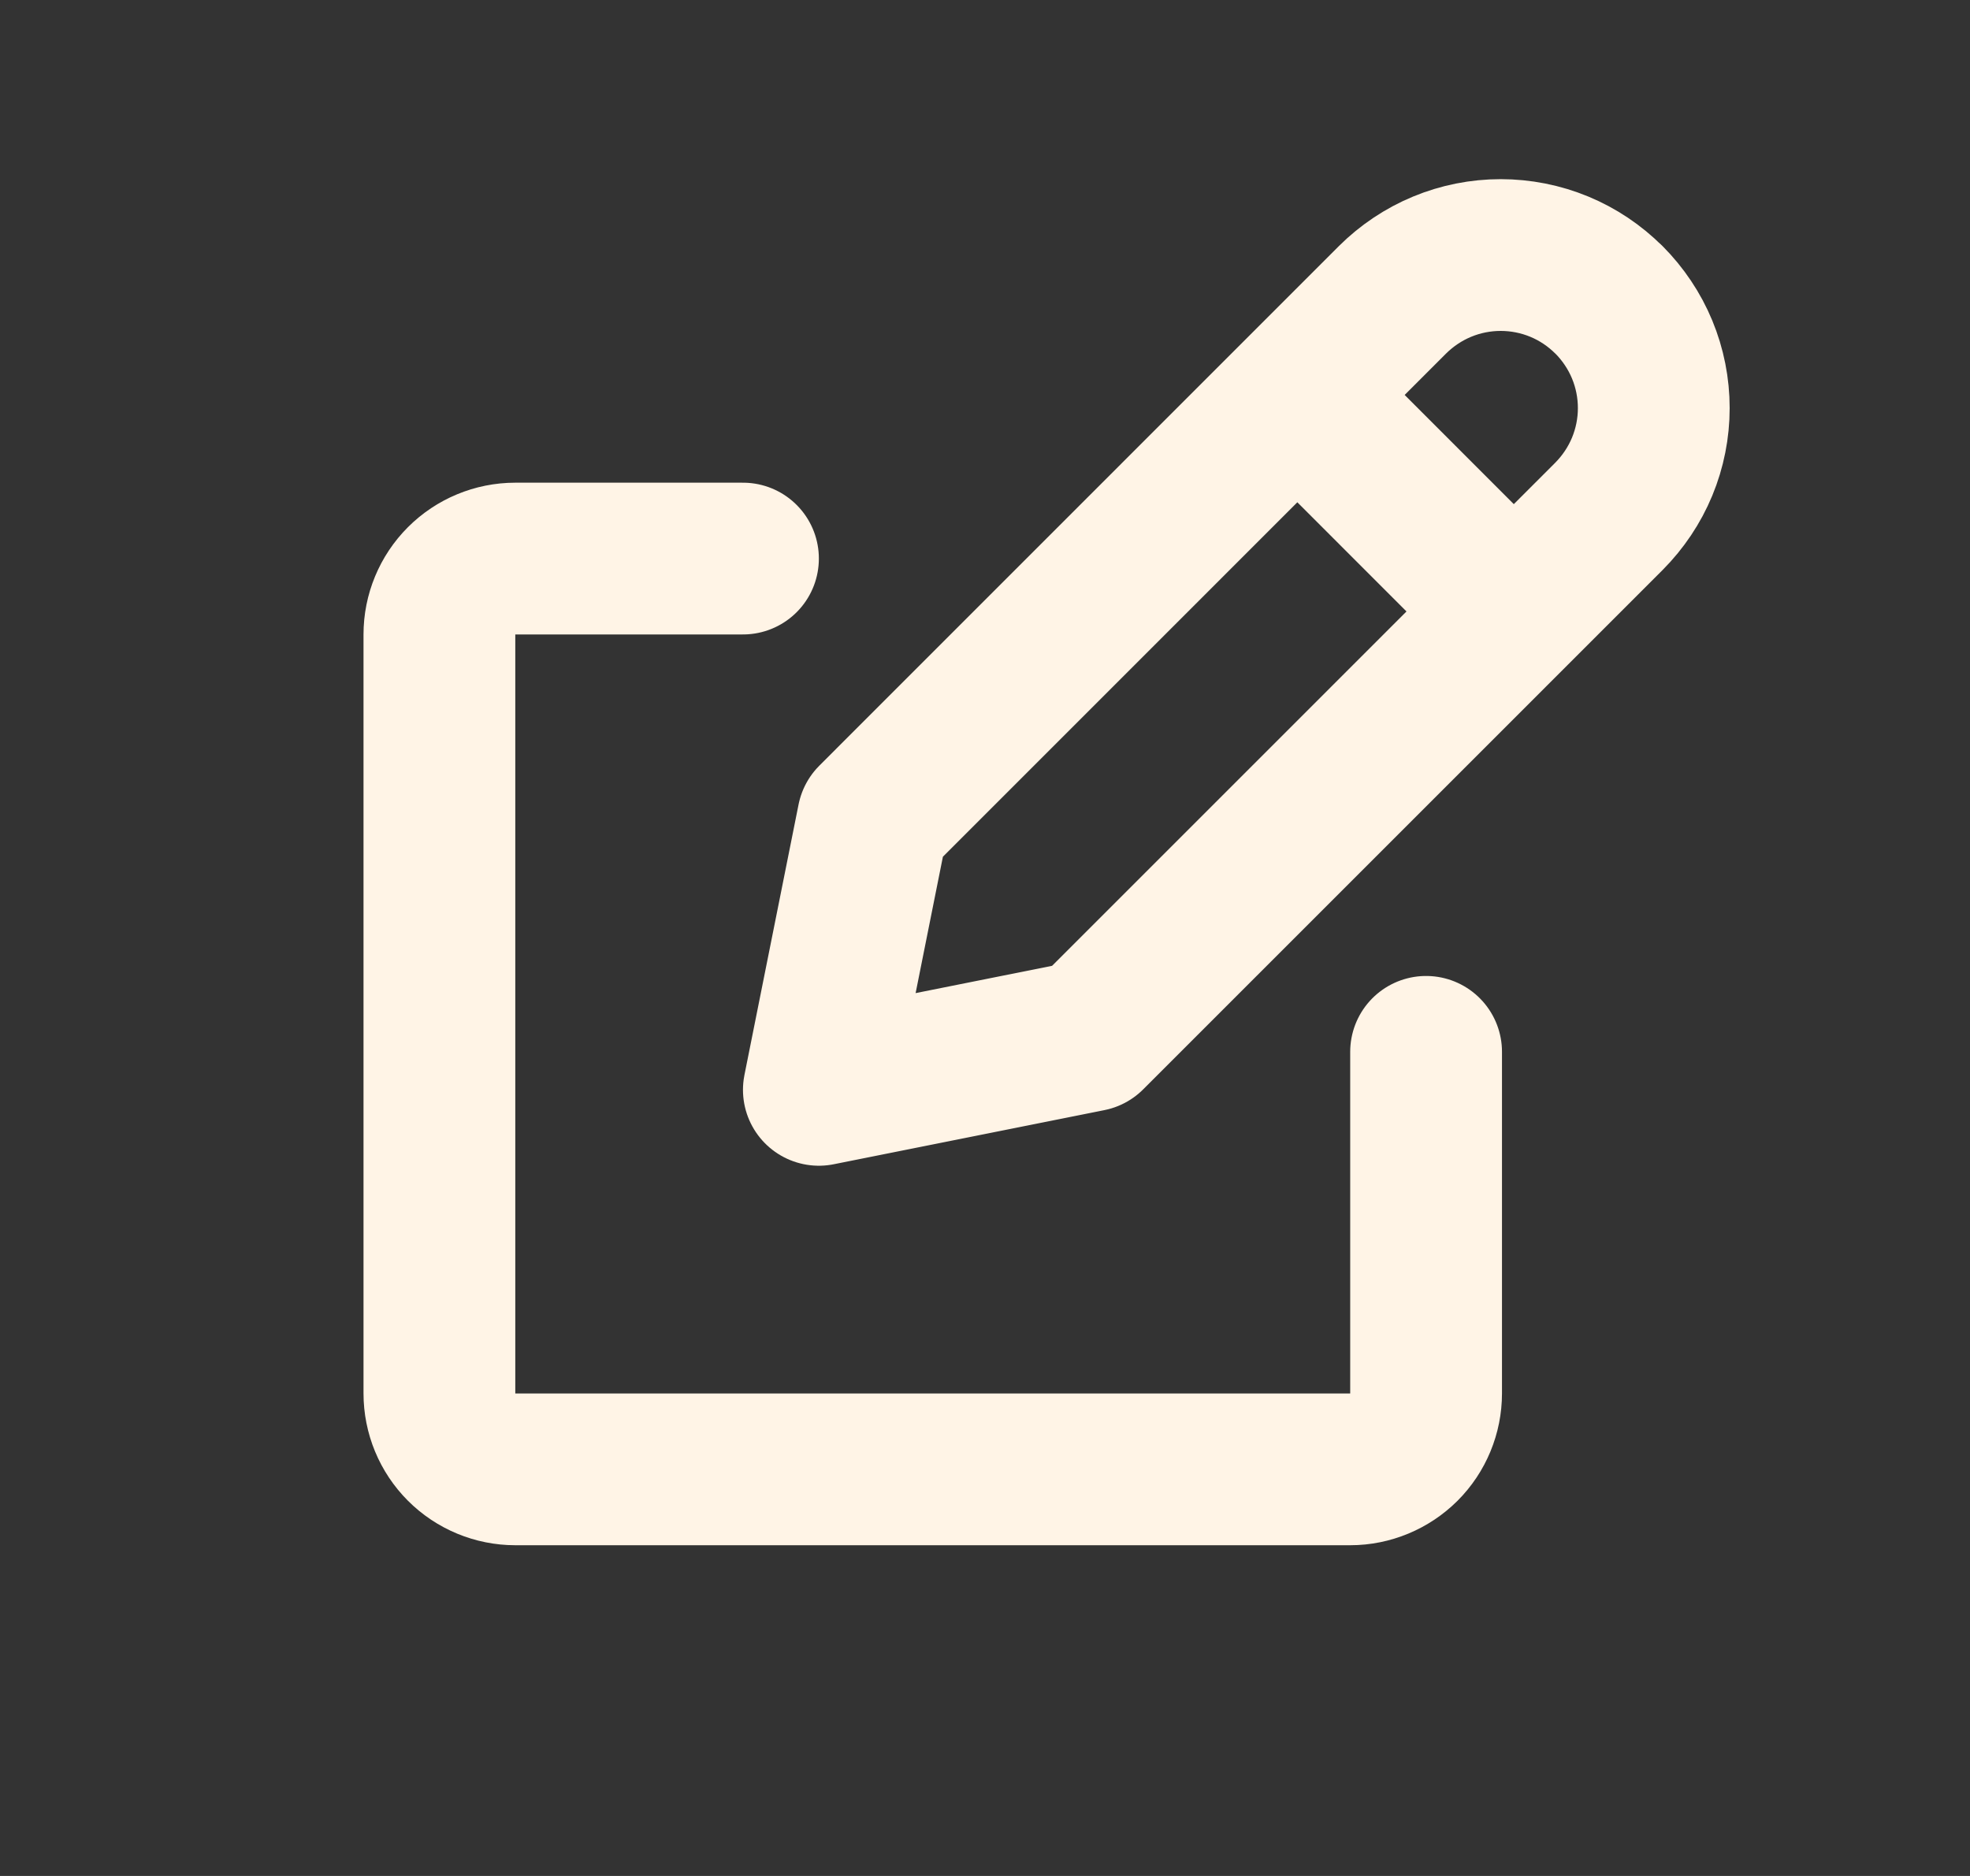 <svg width="21" height="20" viewBox="0 0 21 20" fill="none" xmlns="http://www.w3.org/2000/svg">
<rect x="0" y="0" width="21" height="20" fill="#333333" stroke="none"/>
<path d="M13.83 4.211L16.137 6.519M7.92 5.955H5.493C5.278 5.955 5.072 6.041 4.921 6.192C4.769 6.344 4.684 6.55 4.684 6.764V14.855C4.684 15.07 4.769 15.276 4.921 15.428C5.072 15.579 5.278 15.665 5.493 15.665H14.393C14.607 15.665 14.813 15.579 14.965 15.428C15.117 15.276 15.202 15.07 15.202 14.855V11.214M17.151 3.196C17.302 3.348 17.423 3.528 17.505 3.726C17.587 3.924 17.629 4.136 17.629 4.351C17.629 4.565 17.587 4.777 17.505 4.975C17.423 5.173 17.302 5.353 17.151 5.505L11.614 11.042L8.729 11.619L9.306 8.735L14.843 3.197C14.995 3.046 15.175 2.925 15.373 2.843C15.571 2.761 15.783 2.719 15.997 2.719C16.211 2.719 16.424 2.761 16.622 2.843C16.82 2.925 17 3.046 17.151 3.197V3.196Z" stroke="#FFF4E6" stroke-width="1.618" stroke-linecap="round" stroke-linejoin="round"/>
</svg>
